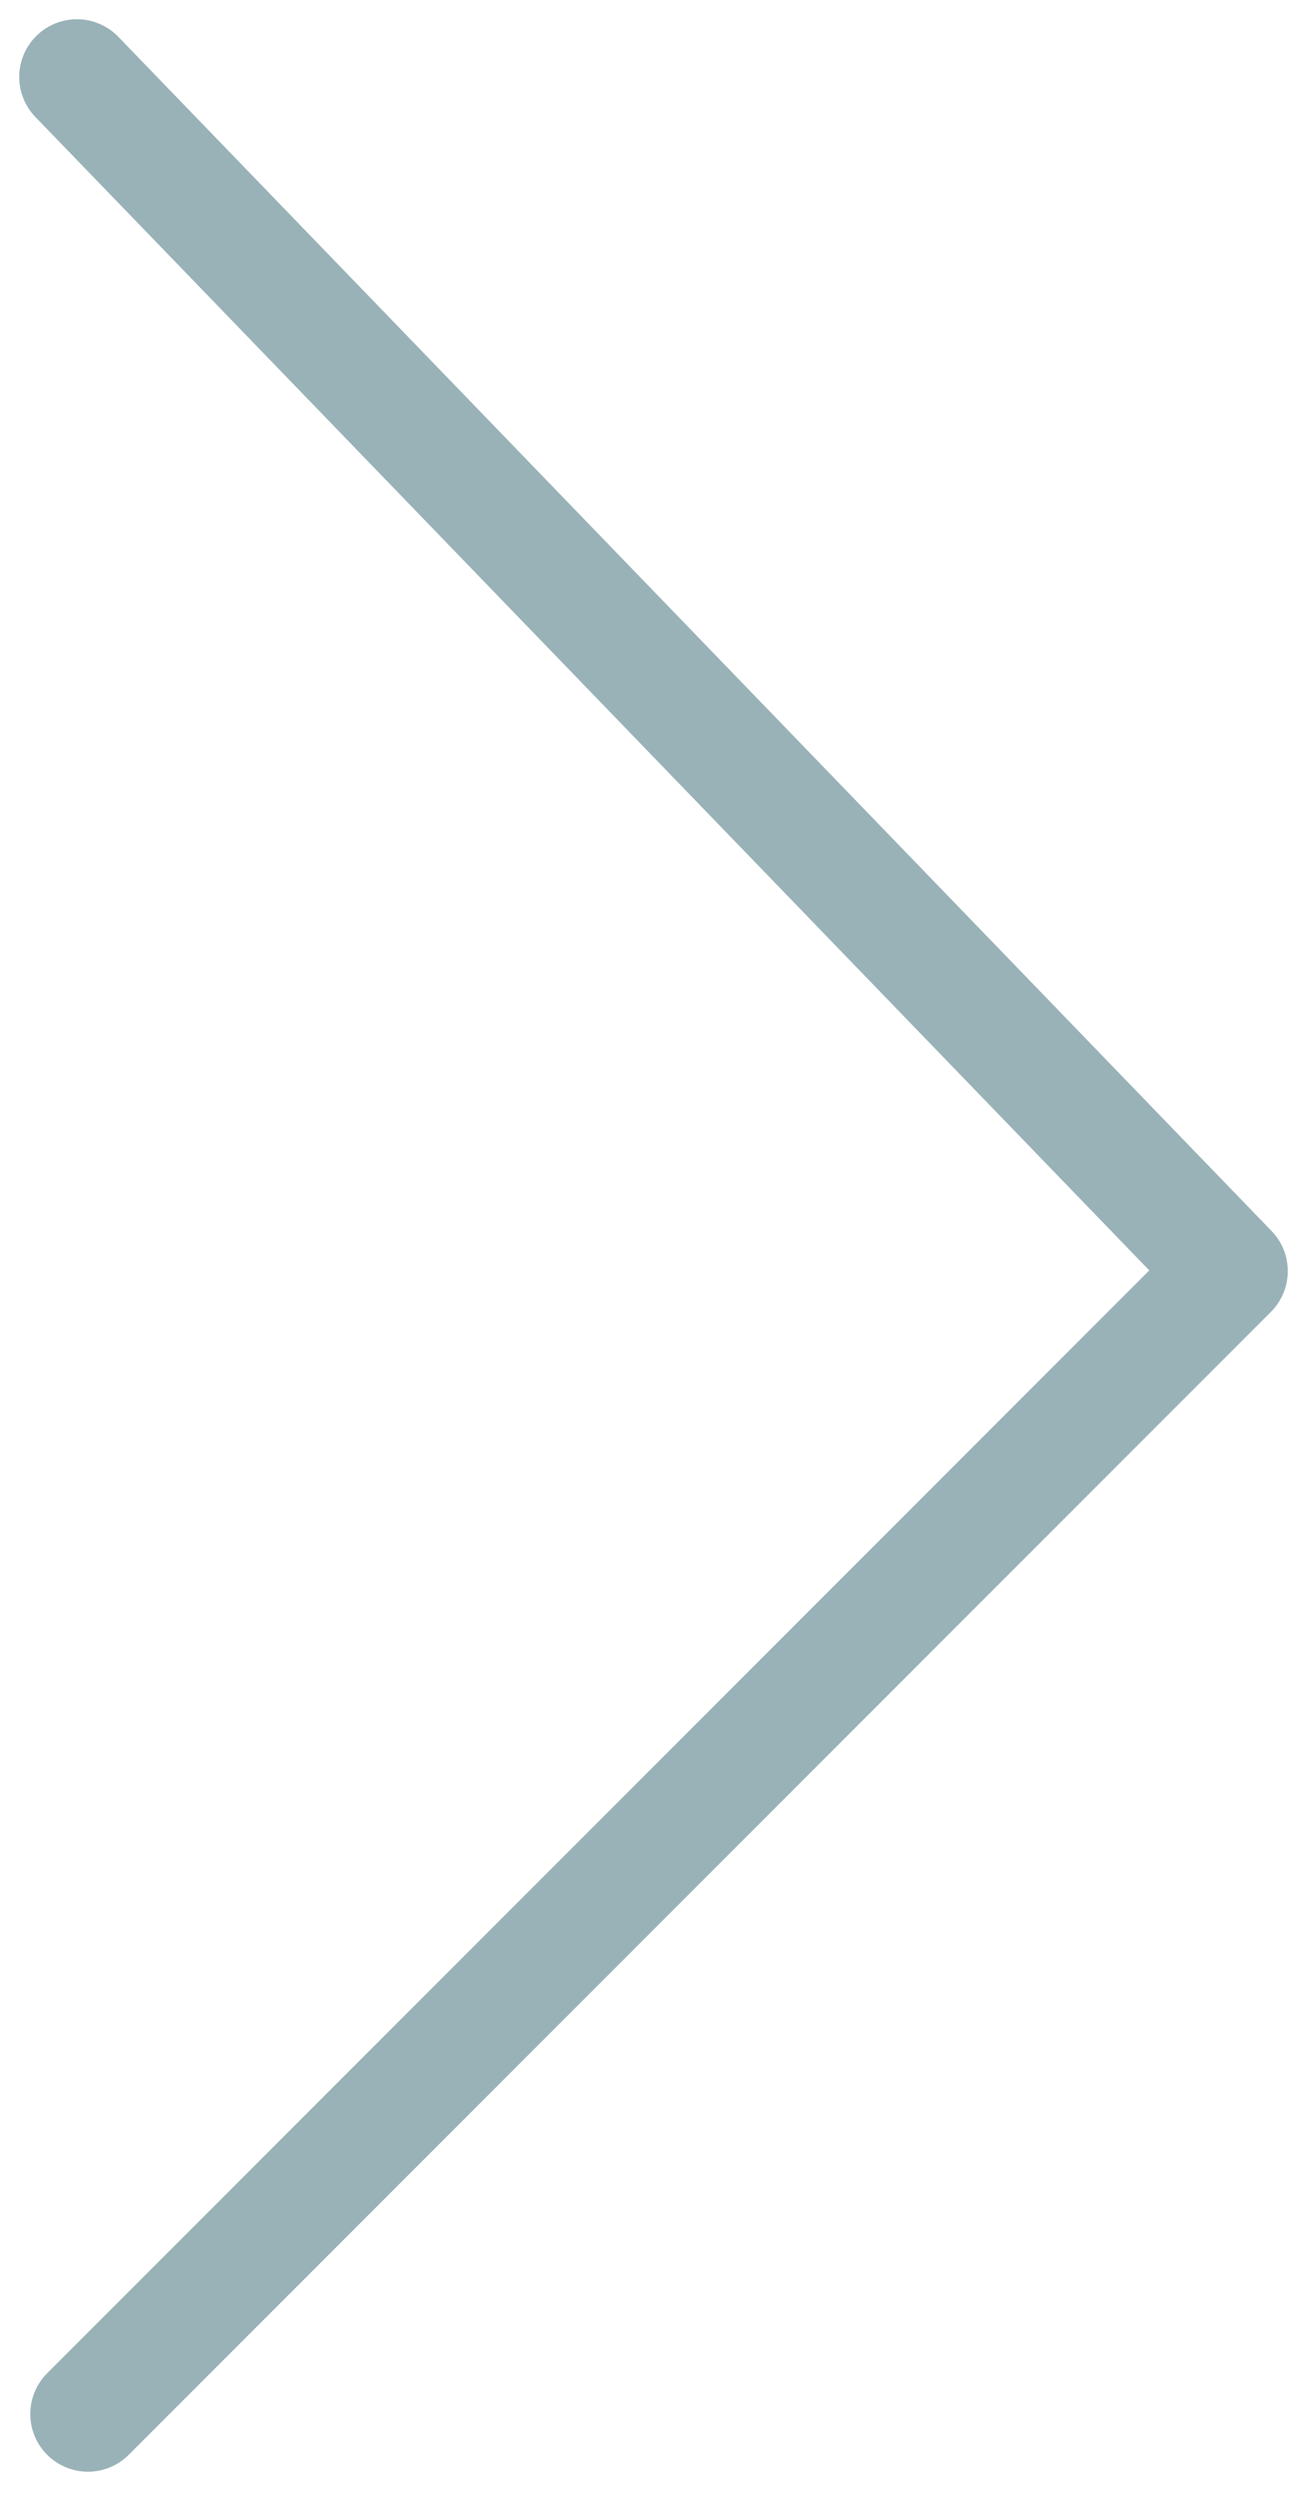 <?xml version="1.0" encoding="UTF-8"?>
<svg width="34px" height="65px" viewBox="0 0 34 65" version="1.1" xmlns="http://www.w3.org/2000/svg" xmlns:xlink="http://www.w3.org/1999/xlink">
    <!-- Generator: Sketch 44.1 (41455) - http://www.bohemiancoding.com/sketch -->
    <title>Path 3 Copy</title>
    <desc>Created with Sketch.</desc>
    <defs></defs>
    <g id="Plantilla-Eventos2" stroke="none" stroke-width="1" fill="none" fill-rule="evenodd" stroke-linecap="round" stroke-linejoin="round">
        <g id="Plantilla-Eventos-2-#2" transform="translate(-1224, -579)" stroke="#99B2B7" stroke-width="3">
            <g id="hero" transform="translate(105, 175)">
                <g id="buttons" transform="translate(1057, 405)">
                    <polyline id="Path-3-Copy" transform="translate(79, 31.379) scale(-1, 1) translate(-79, -31.379) " points="94 1 64 32.046 93.712 61.759"></polyline>
                </g>
            </g>
        </g>
    </g>
</svg>